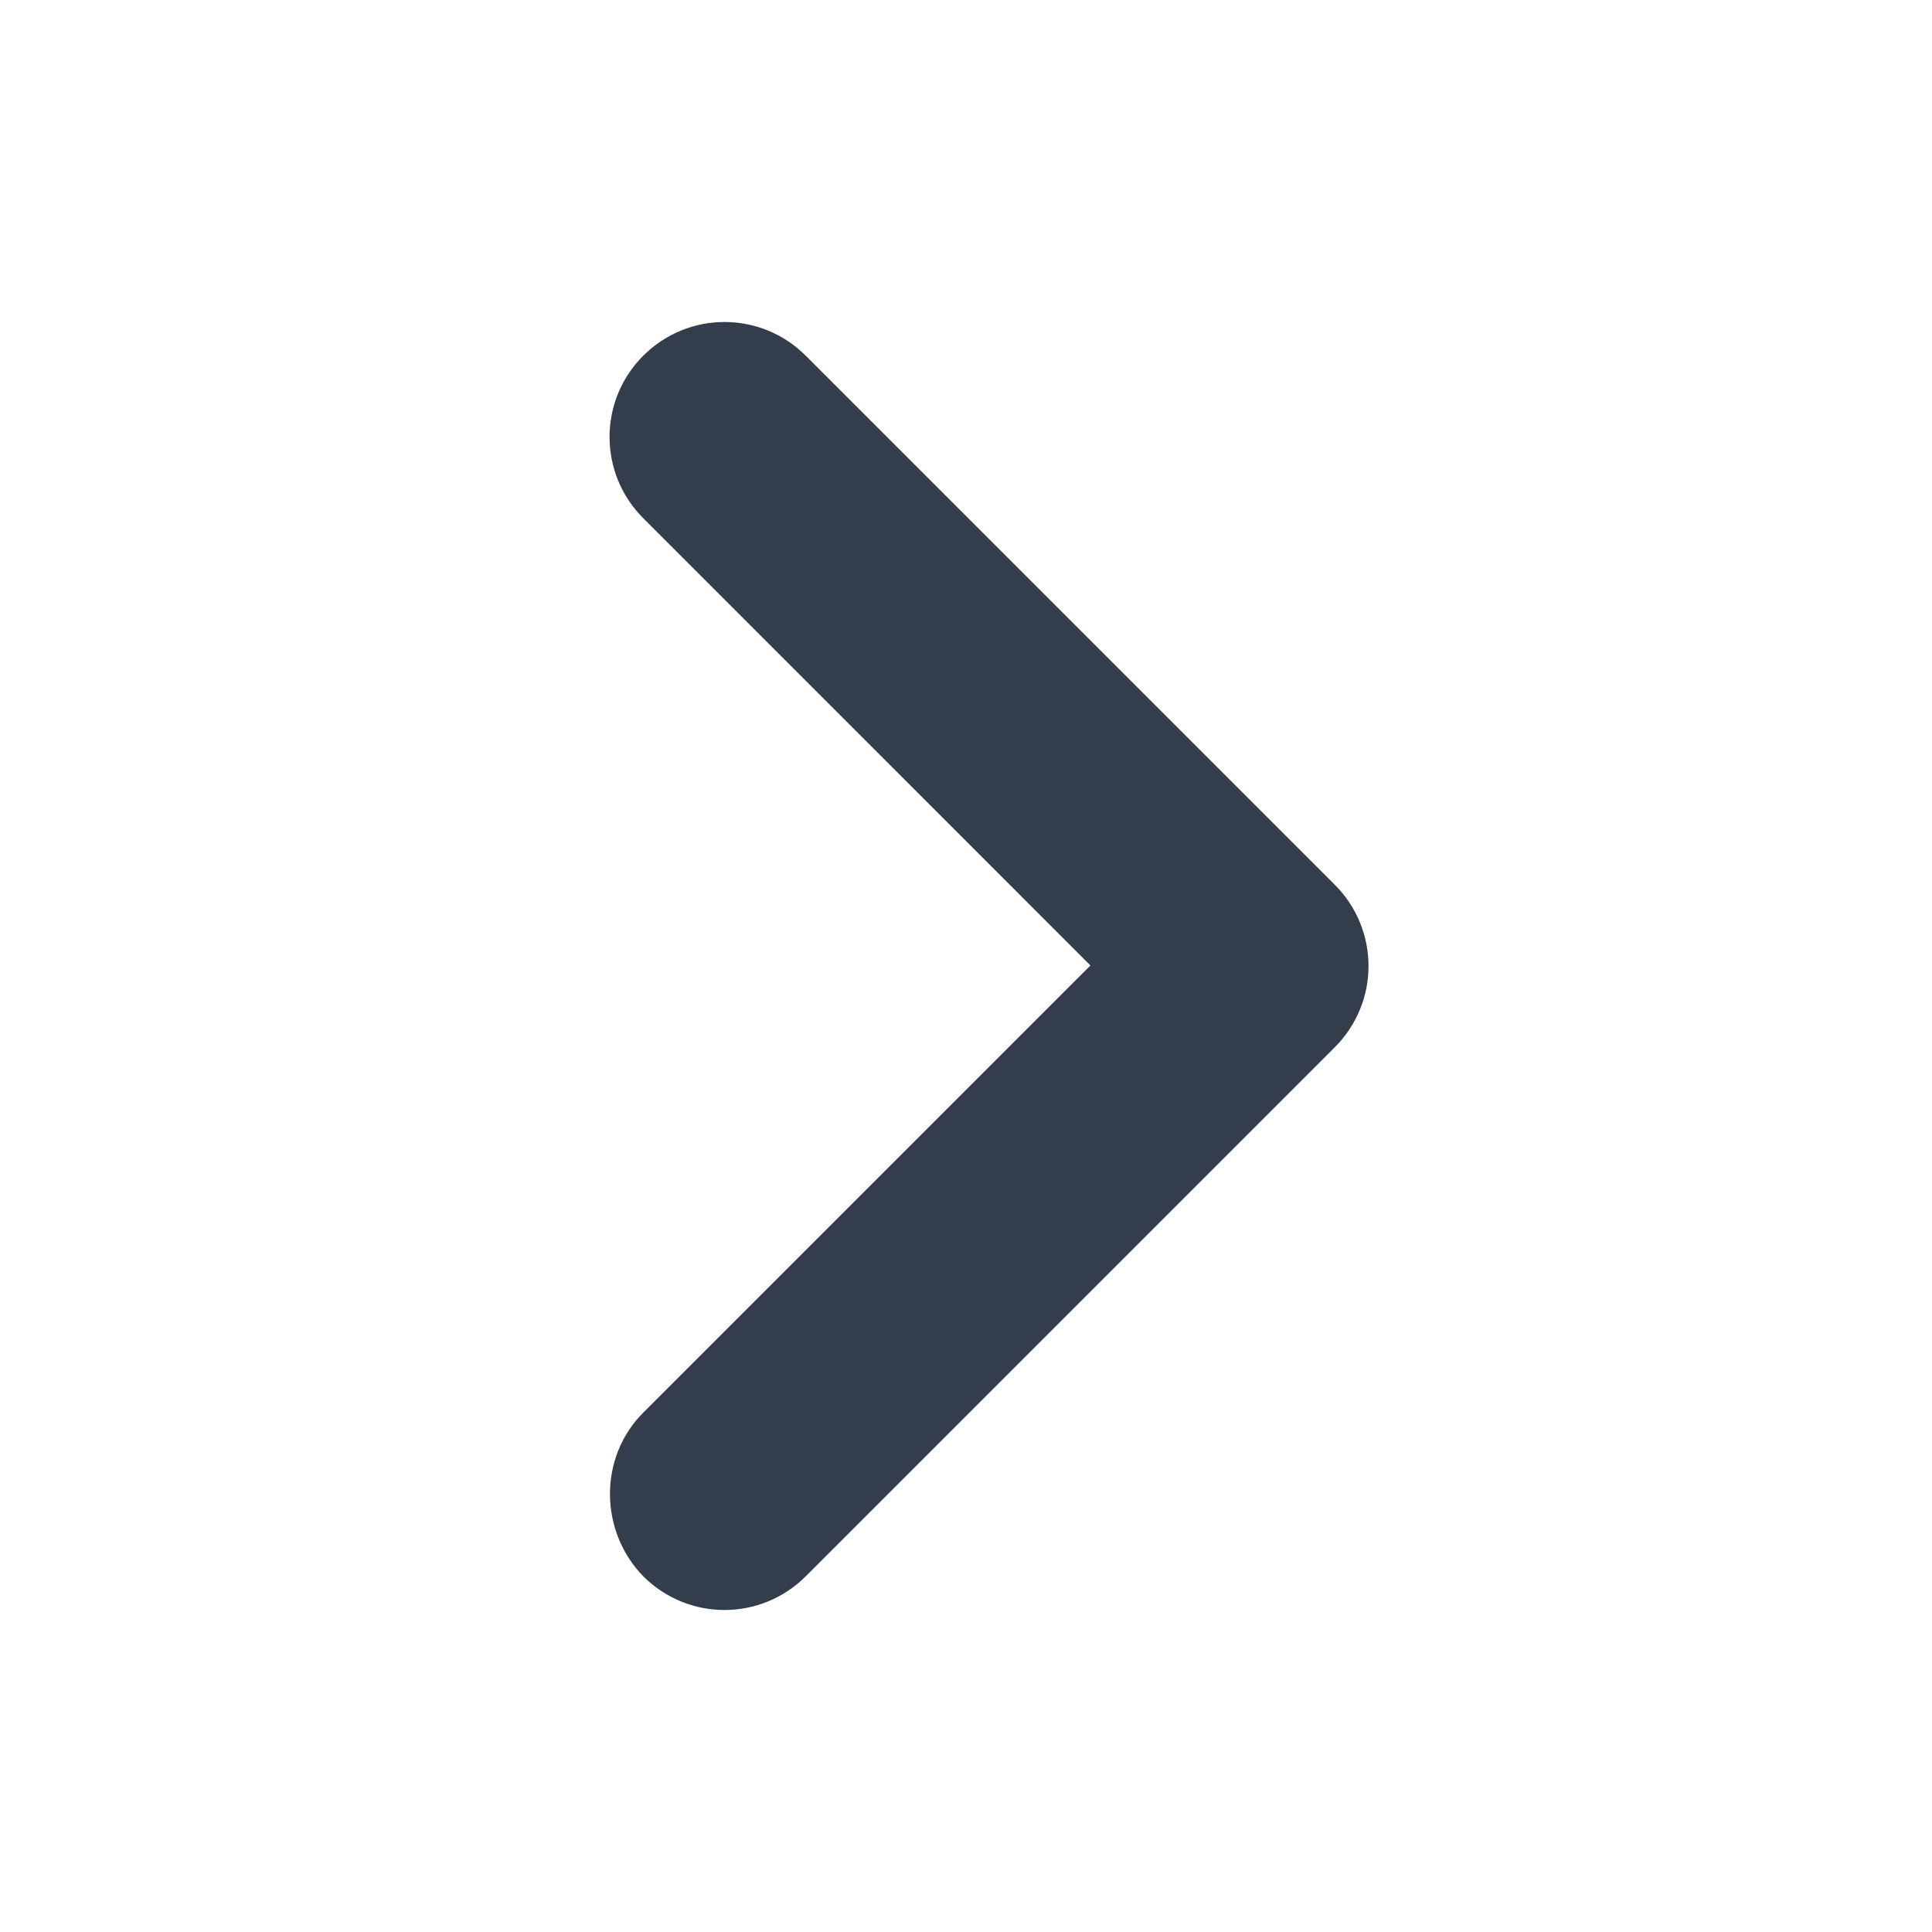 <svg width="32" height="32" viewBox="0 0 32 32" fill="#333D4B" xmlns="http://www.w3.org/2000/svg">
    <g id="icons">
        <path id="Vector"
            transform="scale(-1, 1) translate(-32, 0)"
            d="M21.346 23.398L13.939 15.991L21.346 8.583C22.09 7.839 22.09 6.636 21.346 5.892C20.601 5.147 19.399 5.147 18.654 5.892L9.892 14.654C9.147 15.399 9.147 16.601 9.892 17.346L18.654 26.108C19.399 26.853 20.601 26.853 21.346 26.108C22.071 25.364 22.09 24.142 21.346 23.398Z"
            fill="#333D4B" />
    </g>
</svg>